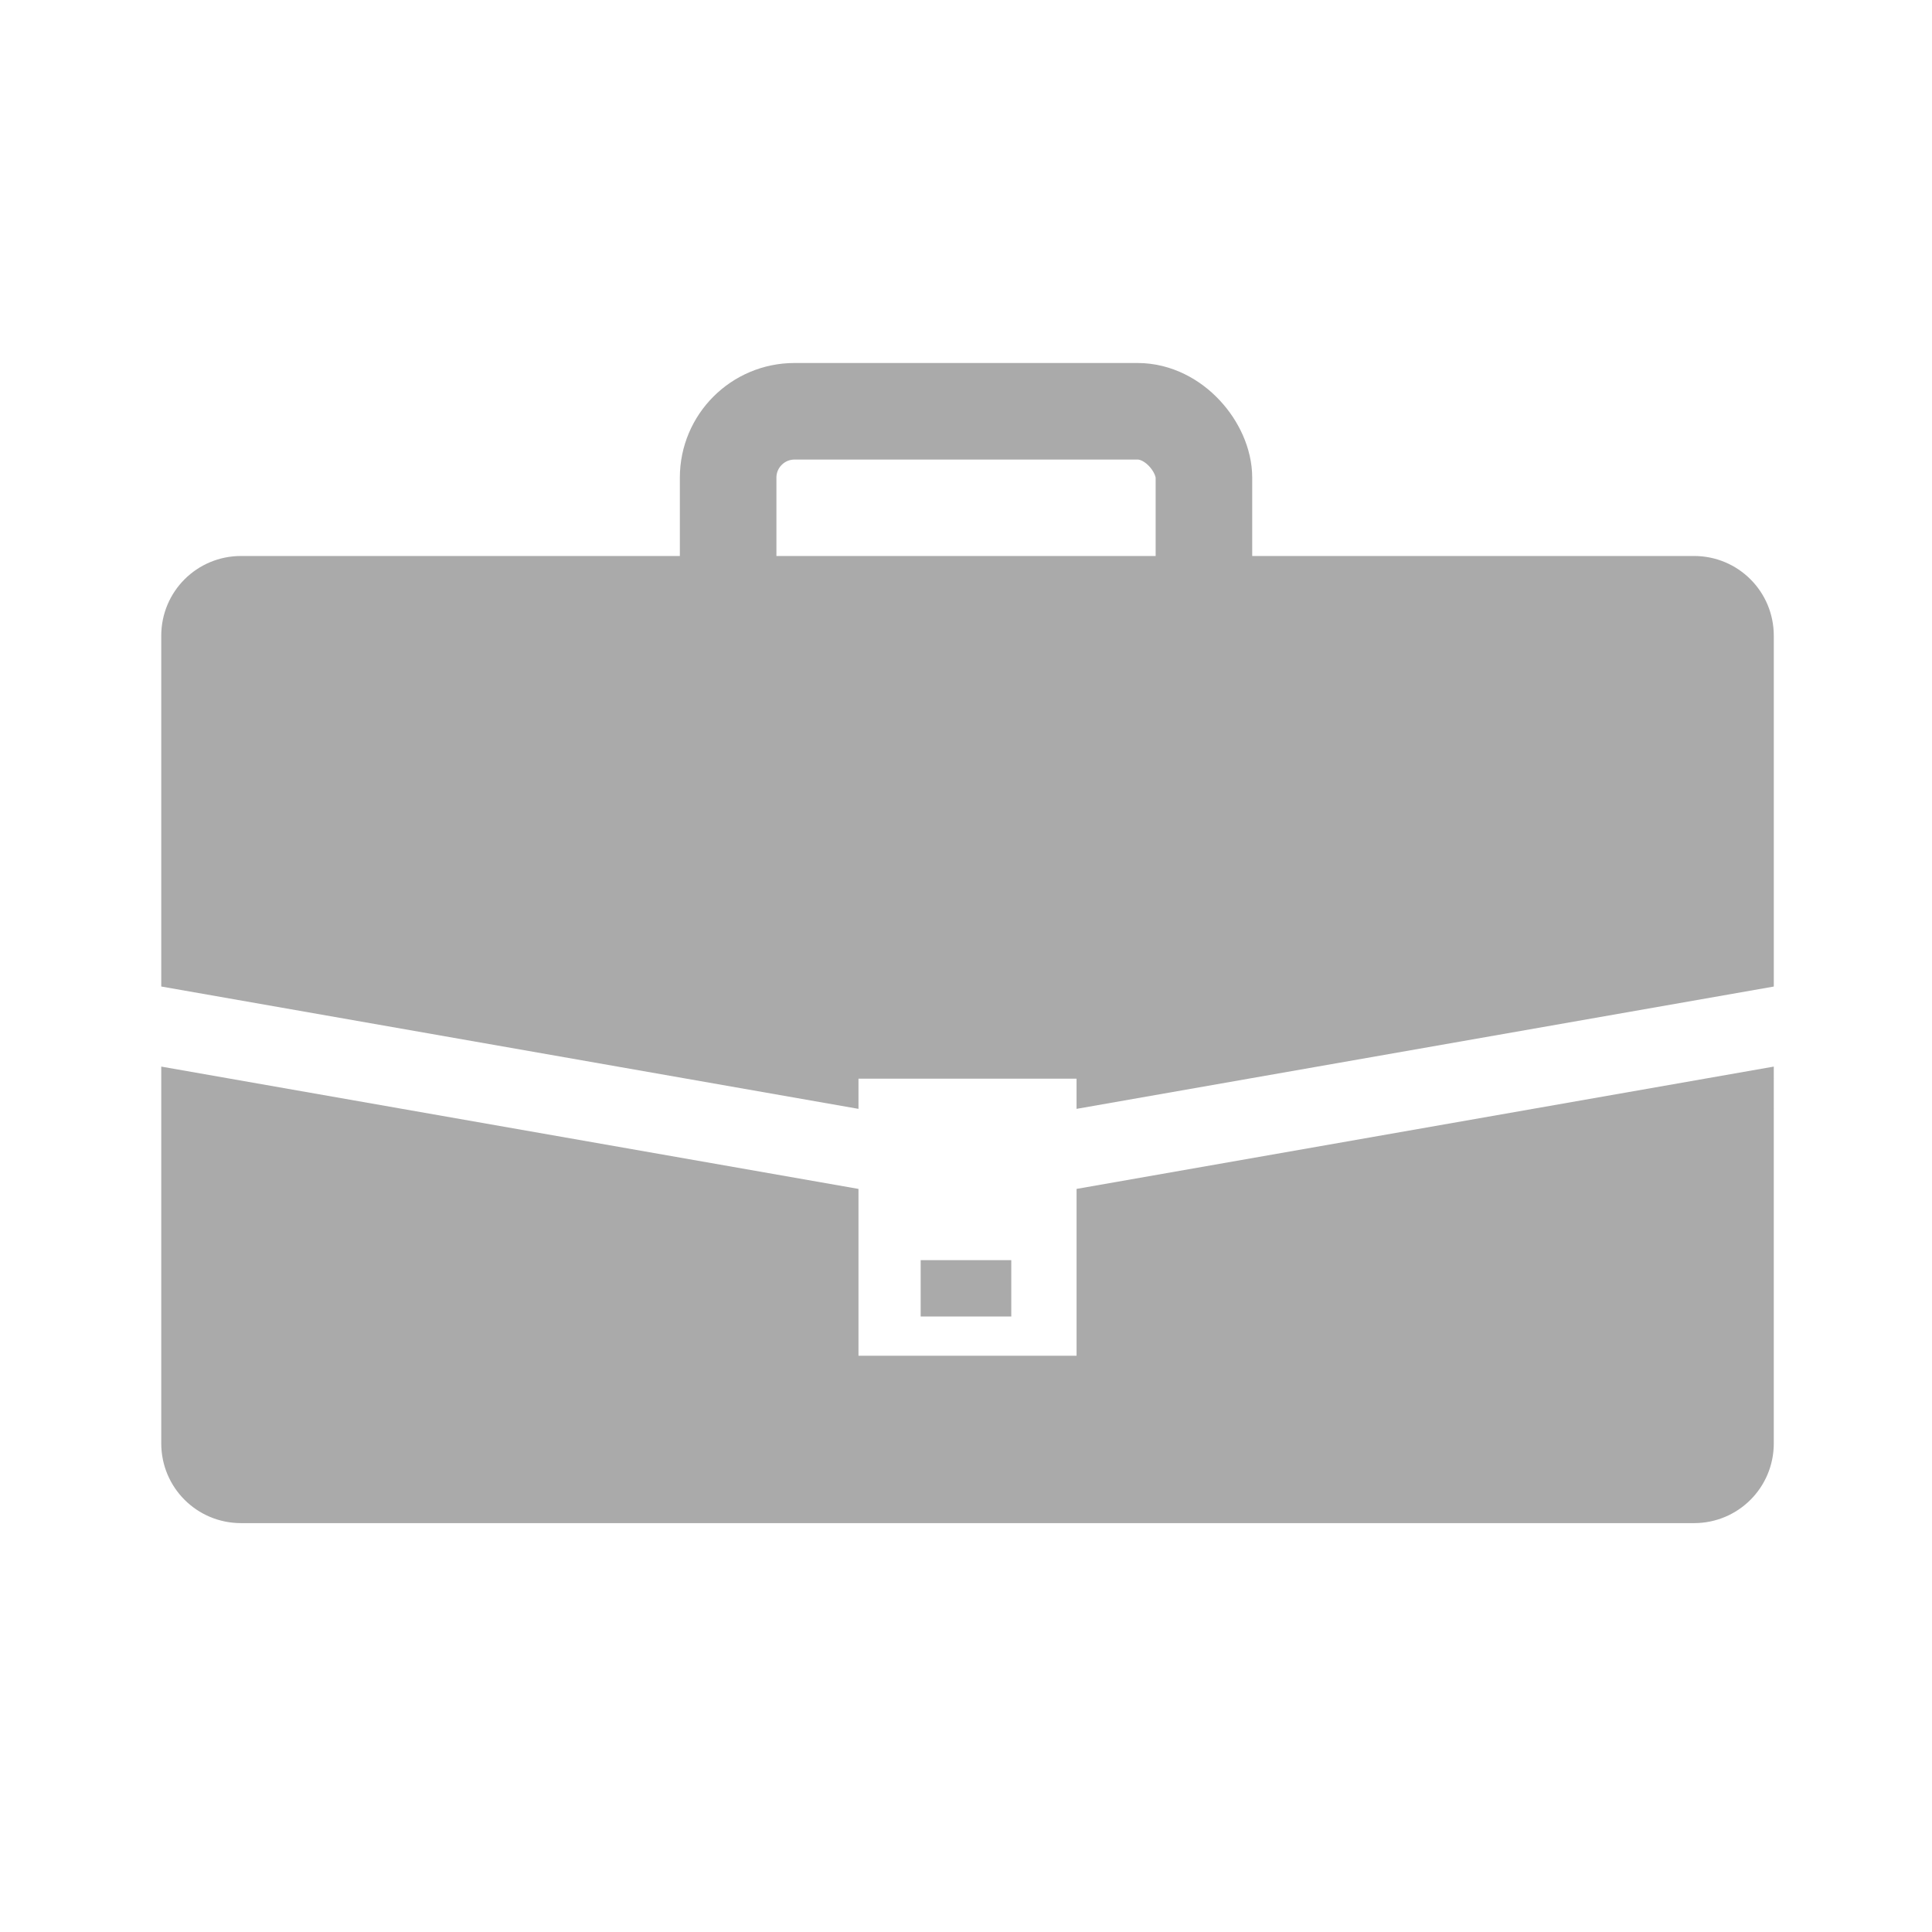<?xml version="1.0" encoding="UTF-8" standalone="no"?>
<!-- Created with Inkscape (http://www.inkscape.org/) -->

<svg
   xmlns:dc="http://purl.org/dc/elements/1.1/"
   xmlns:cc="http://creativecommons.org/ns#"
   xmlns:rdf="http://www.w3.org/1999/02/22-rdf-syntax-ns#"
   xmlns:svg="http://www.w3.org/2000/svg"
   xmlns="http://www.w3.org/2000/svg"
   xmlns:sodipodi="http://sodipodi.sourceforge.net/DTD/sodipodi-0.dtd"
   xmlns:inkscape="http://www.inkscape.org/namespaces/inkscape"
   width="120"
   height="120"
   viewBox="0 0 31.75 31.75"
   version="1.1"
   id="svg866"
   inkscape:version="0.92.4 (5da689c313, 2019-01-14)"
   sodipodi:docname="jobIcon.svg">
  <defs
     id="defs860" />
  <sodipodi:namedview
     id="base"
     pagecolor="#ffffff"
     bordercolor="#666666"
     borderopacity="1.0"
     inkscape:pageopacity="0.0"
     inkscape:pageshadow="2"
     inkscape:zoom="5.6"
     inkscape:cx="36.182671"
     inkscape:cy="57.813194"
     inkscape:document-units="mm"
     inkscape:current-layer="layer1"
     showgrid="false"
     inkscape:object-paths="true"
     inkscape:snap-object-midpoints="true"
     inkscape:snap-center="true"
     inkscape:snap-smooth-nodes="true"
     inkscape:snap-midpoints="true"
     showguides="false"
     inkscape:snap-global="true"
     units="px"
     inkscape:showpageshadow="false"
     inkscape:snap-page="true"
     inkscape:window-width="1920"
     inkscape:window-height="1001"
     inkscape:window-x="-9"
     inkscape:window-y="-9"
     inkscape:window-maximized="1" />
  <g
     inkscape:label="Layer 1"
     inkscape:groupmode="layer"
     id="layer1"
     transform="translate(0,-265.25)">
    <rect
       style="opacity:1;fill:none;fill-opacity:1;stroke:#aaaaaa;stroke-width:1.587;stroke-linecap:round;stroke-linejoin:miter;stroke-miterlimit:4;stroke-dasharray:none;stroke-dashoffset:0;stroke-opacity:1;paint-order:fill markers stroke"
       id="rect1432"
       width="7.819"
       height="4.728"
       x="11.966"
       y="272.009"
       ry="1.091" />
    <path
       style="opacity:1;fill:#aaaaaa;fill-opacity:1;stroke:none;stroke-width:2.57;stroke-linecap:round;stroke-linejoin:miter;stroke-miterlimit:4;stroke-dasharray:none;stroke-dashoffset:0;stroke-opacity:1;paint-order:fill markers stroke"
       d="M 14.949,34.479 C 12.208,34.479 10,36.685 10,39.426 v 21.752 l 43.238,7.587 v -1.871 h 13.523 v 1.871 L 110,61.18 V 39.426 c 0,-2.741 -2.206,-4.947 -4.947,-4.947 z M 10,66.144 v 23.364 c 0,2.741 2.208,4.947 4.949,4.947 h 90.104 c 2.741,0 4.947,-2.206 4.947,-4.947 V 66.144 L 66.762,73.729 V 84.076 H 53.238 V 73.729 Z"
       transform="matrix(0.265,0,0,0.265,0,265.25)"
       id="rect1411"
       inkscape:connector-curvature="0"
       sodipodi:nodetypes="ssccccccssscsssscccccc" />
    <rect
       style="opacity:1;fill:#aaaaaa;fill-opacity:1;stroke:none;stroke-width:0.763;stroke-linecap:round;stroke-linejoin:miter;stroke-miterlimit:4;stroke-dasharray:none;stroke-dashoffset:0;stroke-opacity:1;paint-order:fill markers stroke"
       id="rect1430"
       width="1.489"
       height="0.926"
       x="15.13"
       y="285.959" />
  </g>
</svg>
